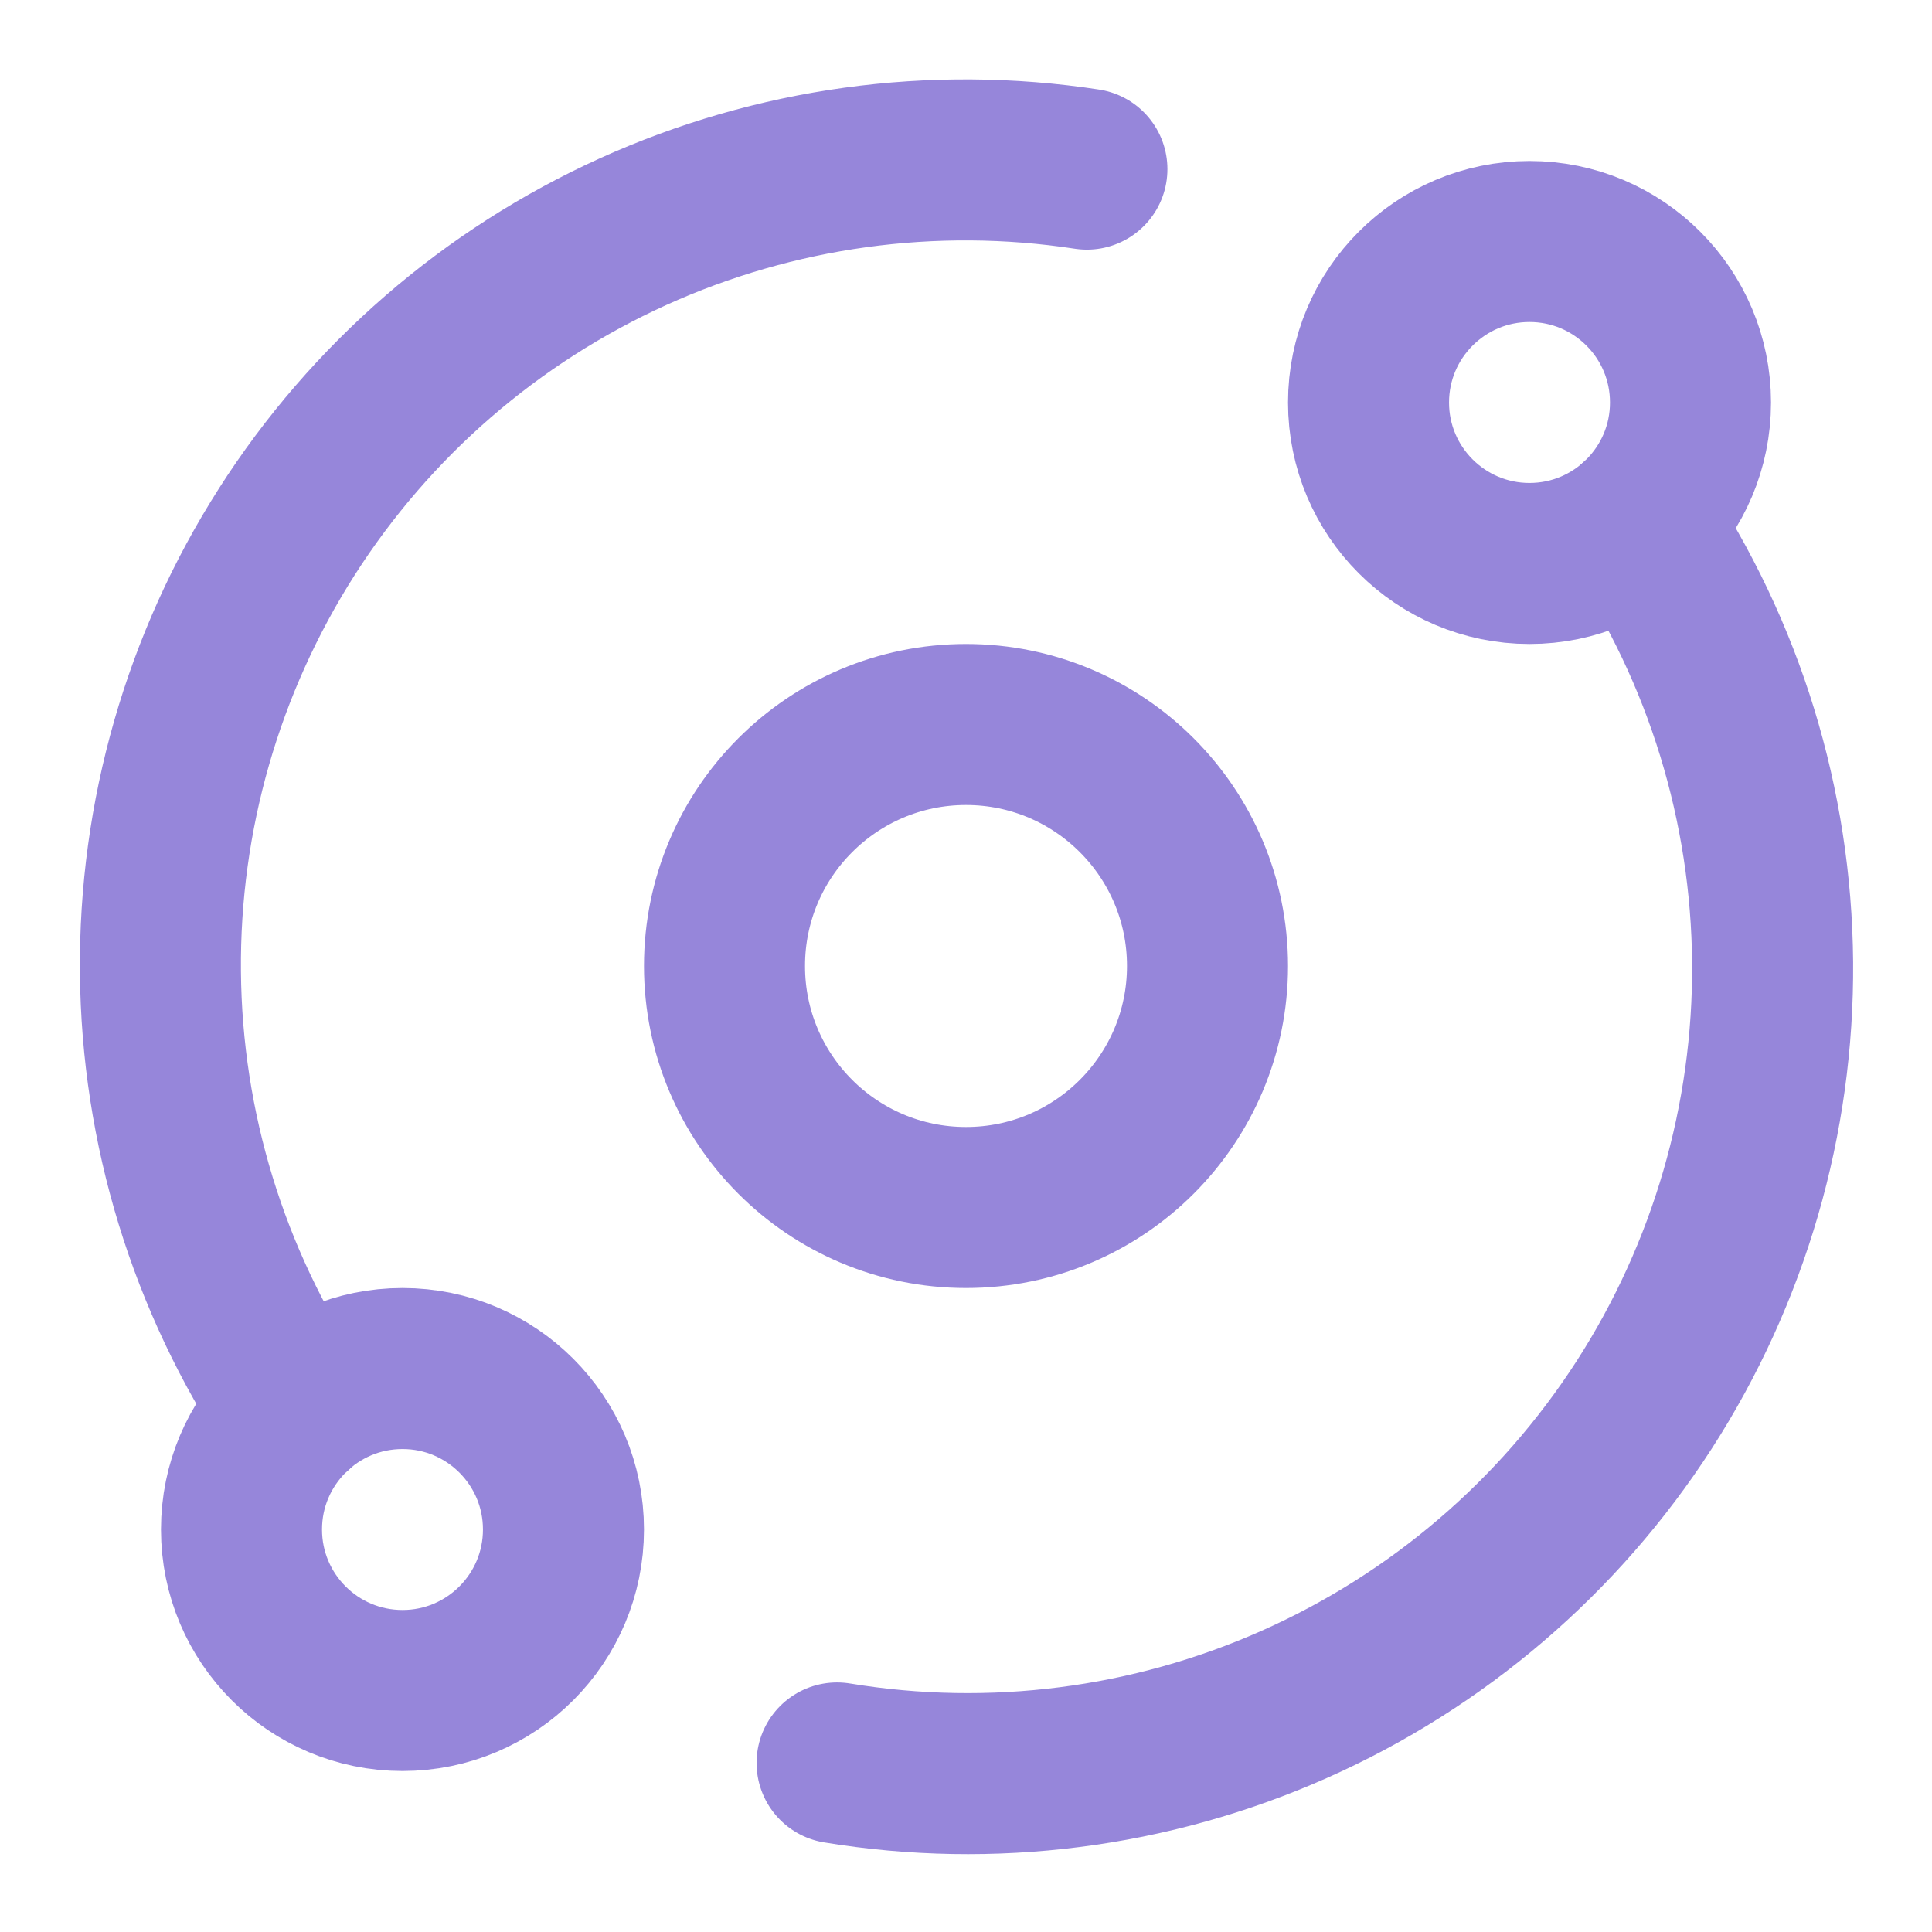 <svg width="26" height="26" viewBox="0 0 26 26" fill="none" xmlns="http://www.w3.org/2000/svg">
<path d="M13 16.25C14.795 16.25 16.25 14.795 16.25 13C16.25 11.205 14.795 9.75 13 9.75C11.205 9.75 9.75 11.205 9.75 13C9.75 14.795 11.205 16.25 13 16.25Z" stroke="#9686DA" stroke-width="2.167" stroke-linecap="round" stroke-linejoin="round"/>
<path d="M20.583 7.583C21.78 7.583 22.75 6.613 22.75 5.417C22.75 4.22 21.78 3.25 20.583 3.25C19.387 3.25 18.417 4.22 18.417 5.417C18.417 6.613 19.387 7.583 20.583 7.583Z" stroke="#9686DA" stroke-width="2.167" stroke-linecap="round" stroke-linejoin="round"/>
<path d="M5.417 22.75C6.613 22.75 7.583 21.78 7.583 20.583C7.583 19.387 6.613 18.417 5.417 18.417C4.22 18.417 3.25 19.387 3.25 20.583C3.25 21.78 4.22 22.75 5.417 22.75Z" stroke="#9686DA" stroke-width="2.167" stroke-linecap="round" stroke-linejoin="round"/>
<path d="M11.265 23.725C13.348 24.068 15.486 23.794 17.415 22.938C19.345 22.082 20.982 20.68 22.126 18.907C23.27 17.132 23.871 15.063 23.855 12.952C23.838 10.841 23.206 8.781 22.034 7.025" stroke="#9686DA" stroke-width="2.167" stroke-linecap="round" stroke-linejoin="round"/>
<path d="M14.627 2.276C12.552 1.959 10.431 2.252 8.519 3.118C6.608 3.984 4.989 5.387 3.86 7.156C2.731 8.925 2.14 10.984 2.159 13.082C2.177 15.181 2.805 17.228 3.966 18.977" stroke="#9686DA" stroke-width="2.167" stroke-linecap="round" stroke-linejoin="round"/>
</svg>
